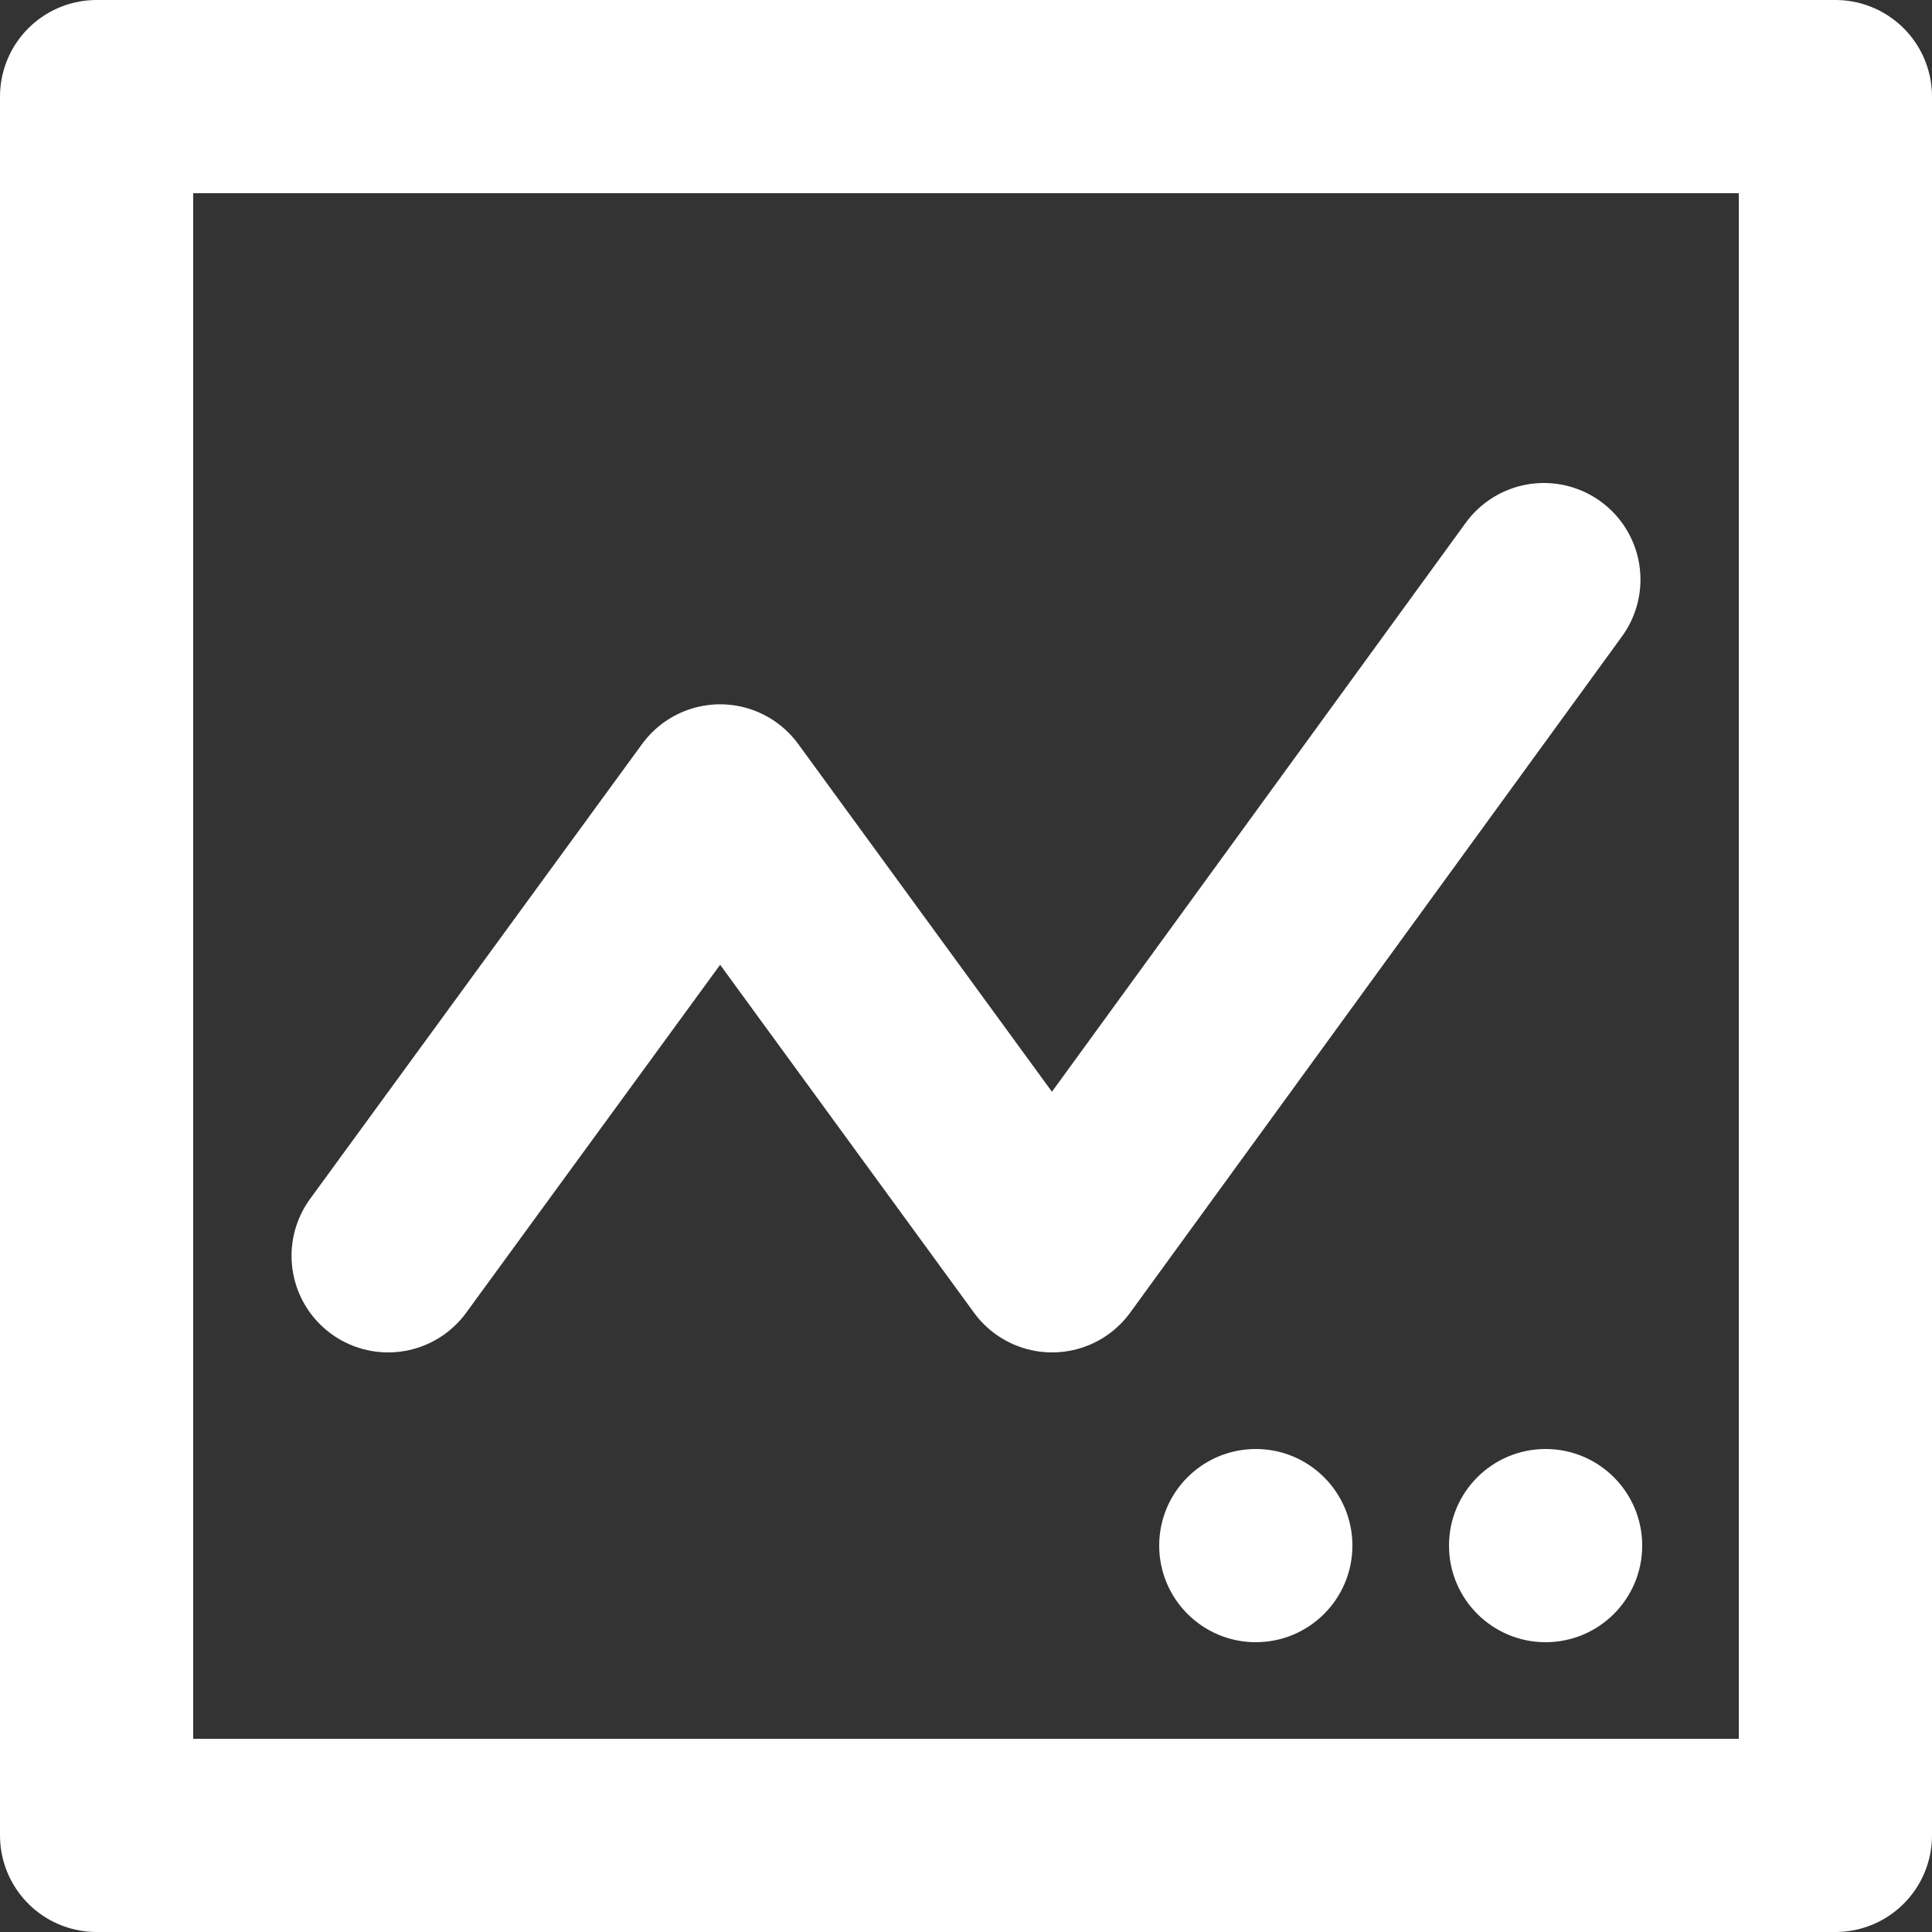 <?xml version="1.0" encoding="UTF-8"?>
<svg width="20px" height="20px" viewBox="0 0 20 20" version="1.1" xmlns="http://www.w3.org/2000/svg" xmlns:xlink="http://www.w3.org/1999/xlink">
    <rect x="0" y="0" width="20" height="20" fill="#333333" stroke="none"/>
    <title>lxt</title>
    <g id="页面-1" stroke="none" stroke-width="1" fill="none" fill-rule="evenodd">
        <g id="BSV首页" transform="translate(-1803, -834)">
            <g id="编组-22" transform="translate(1578, 755)">
                <g id="悬浮" transform="translate(205, 0)">
                    <g id="lxt" transform="translate(17, 76)">
                        <rect id="矩形" x="0" y="0" width="26" height="26"></rect>
                        <polygon id="路径" stroke="#FFFFFF" stroke-width="2" stroke-linejoin="round" fill-rule="nonzero" points="4 4 4 22 22 22 22 4"></polygon>
                        <circle id="椭圆形" fill="#FFFFFF" fill-rule="nonzero" cx="19" cy="19" r="1"></circle>
                        <circle id="椭圆形备份" fill="#FFFFFF" fill-rule="nonzero" cx="16" cy="19" r="1"></circle>
                        <polyline id="路径-6" stroke="#FFFFFF" stroke-width="2" stroke-linecap="round" stroke-linejoin="round" points="7.018 16 10.455 11.291 13.891 16 18.982 9"></polyline>
                    </g>
                </g>
            </g>
        </g>
    </g>
</svg>